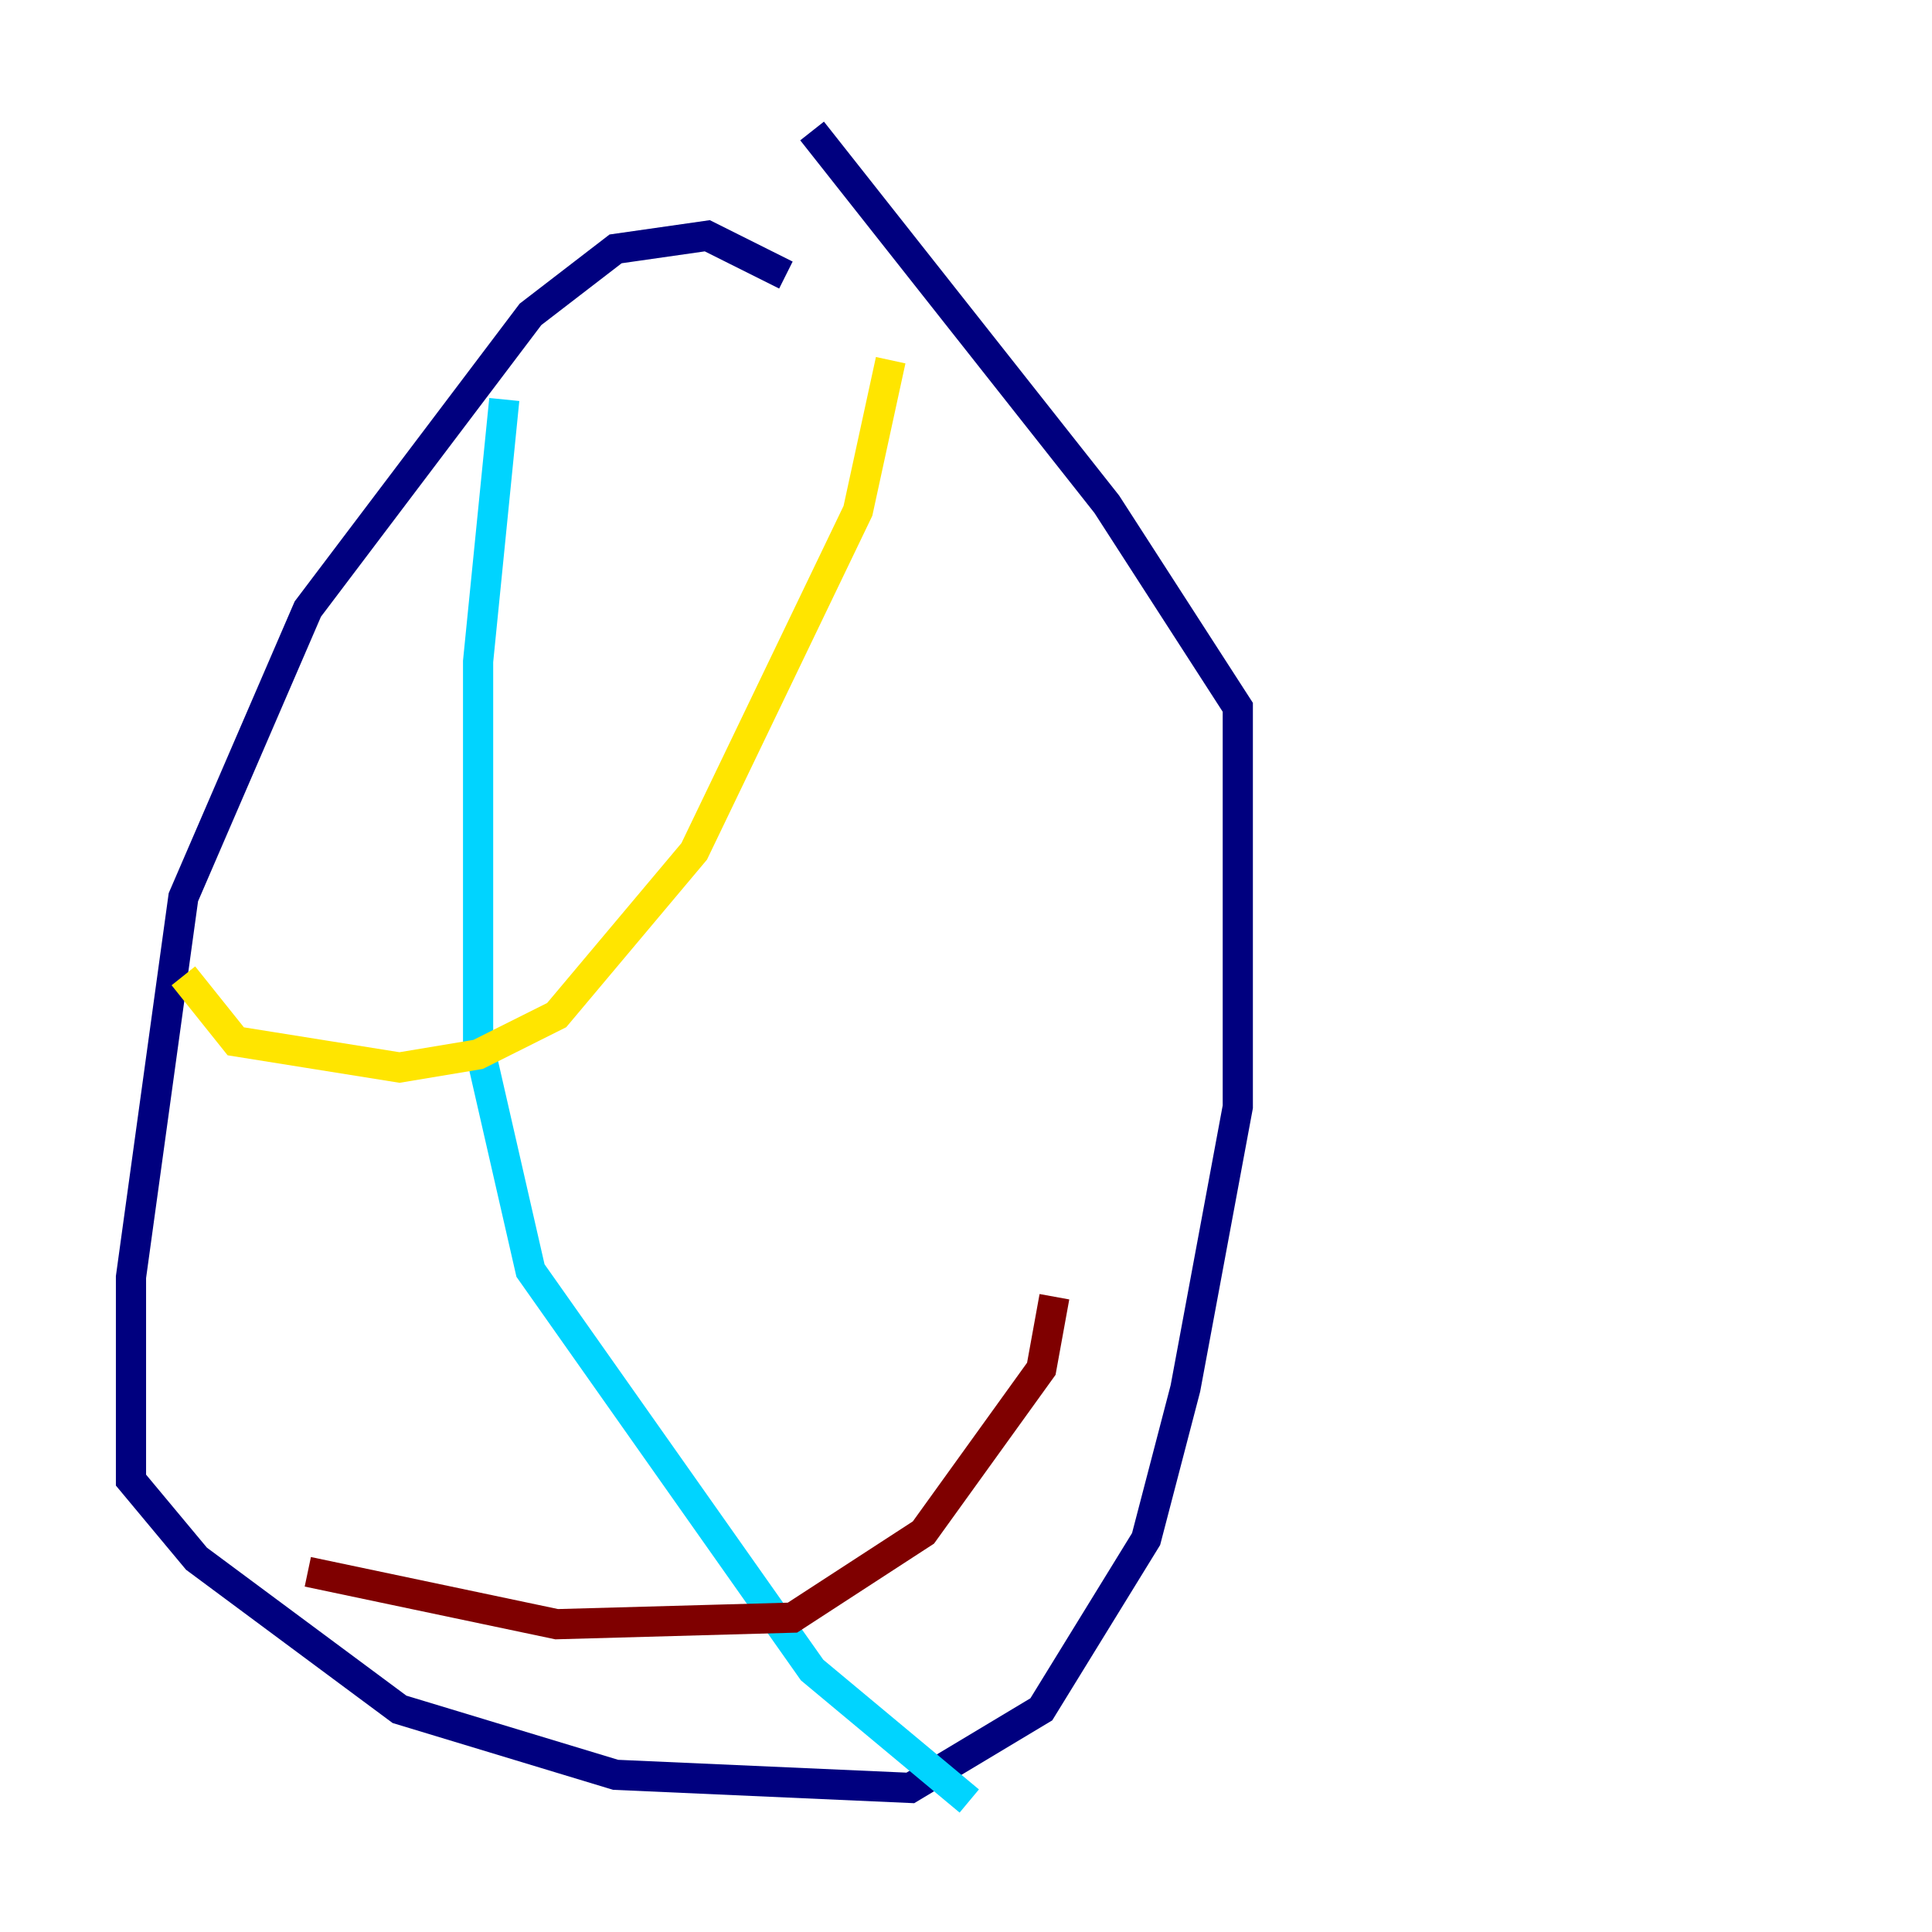 <?xml version="1.0" encoding="utf-8" ?>
<svg baseProfile="tiny" height="128" version="1.2" viewBox="0,0,128,128" width="128" xmlns="http://www.w3.org/2000/svg" xmlns:ev="http://www.w3.org/2001/xml-events" xmlns:xlink="http://www.w3.org/1999/xlink"><defs /><polyline fill="none" points="52.068,18.224 46.861,15.62 40.786,16.488 35.146,20.827 20.393,40.352 12.149,59.444 8.678,84.61 8.678,98.061 13.017,103.268 26.468,113.248 40.786,117.586 60.312,118.454 68.99,113.248 75.932,101.966 78.536,91.986 82.007,73.329 82.007,46.861 73.329,33.41 53.803,8.678" stroke="#00007f" stroke-width="2" /><polyline fill="none" points="33.41,26.468 31.675,43.824 31.675,68.99 35.146,84.176 53.803,110.644 64.217,119.322" stroke="#00d4ff" stroke-width="2" /><polyline fill="none" points="12.149,64.651 15.62,68.99 26.468,70.725 31.675,69.858 36.881,67.254 45.993,56.407 56.841,33.844 59.01,23.864" stroke="#ffe500" stroke-width="2" /><polyline fill="none" points="20.393,104.136 36.881,107.607 52.502,107.173 61.18,101.532 68.99,90.685 69.858,85.912" stroke="#7f0000" stroke-width="2" /></svg>